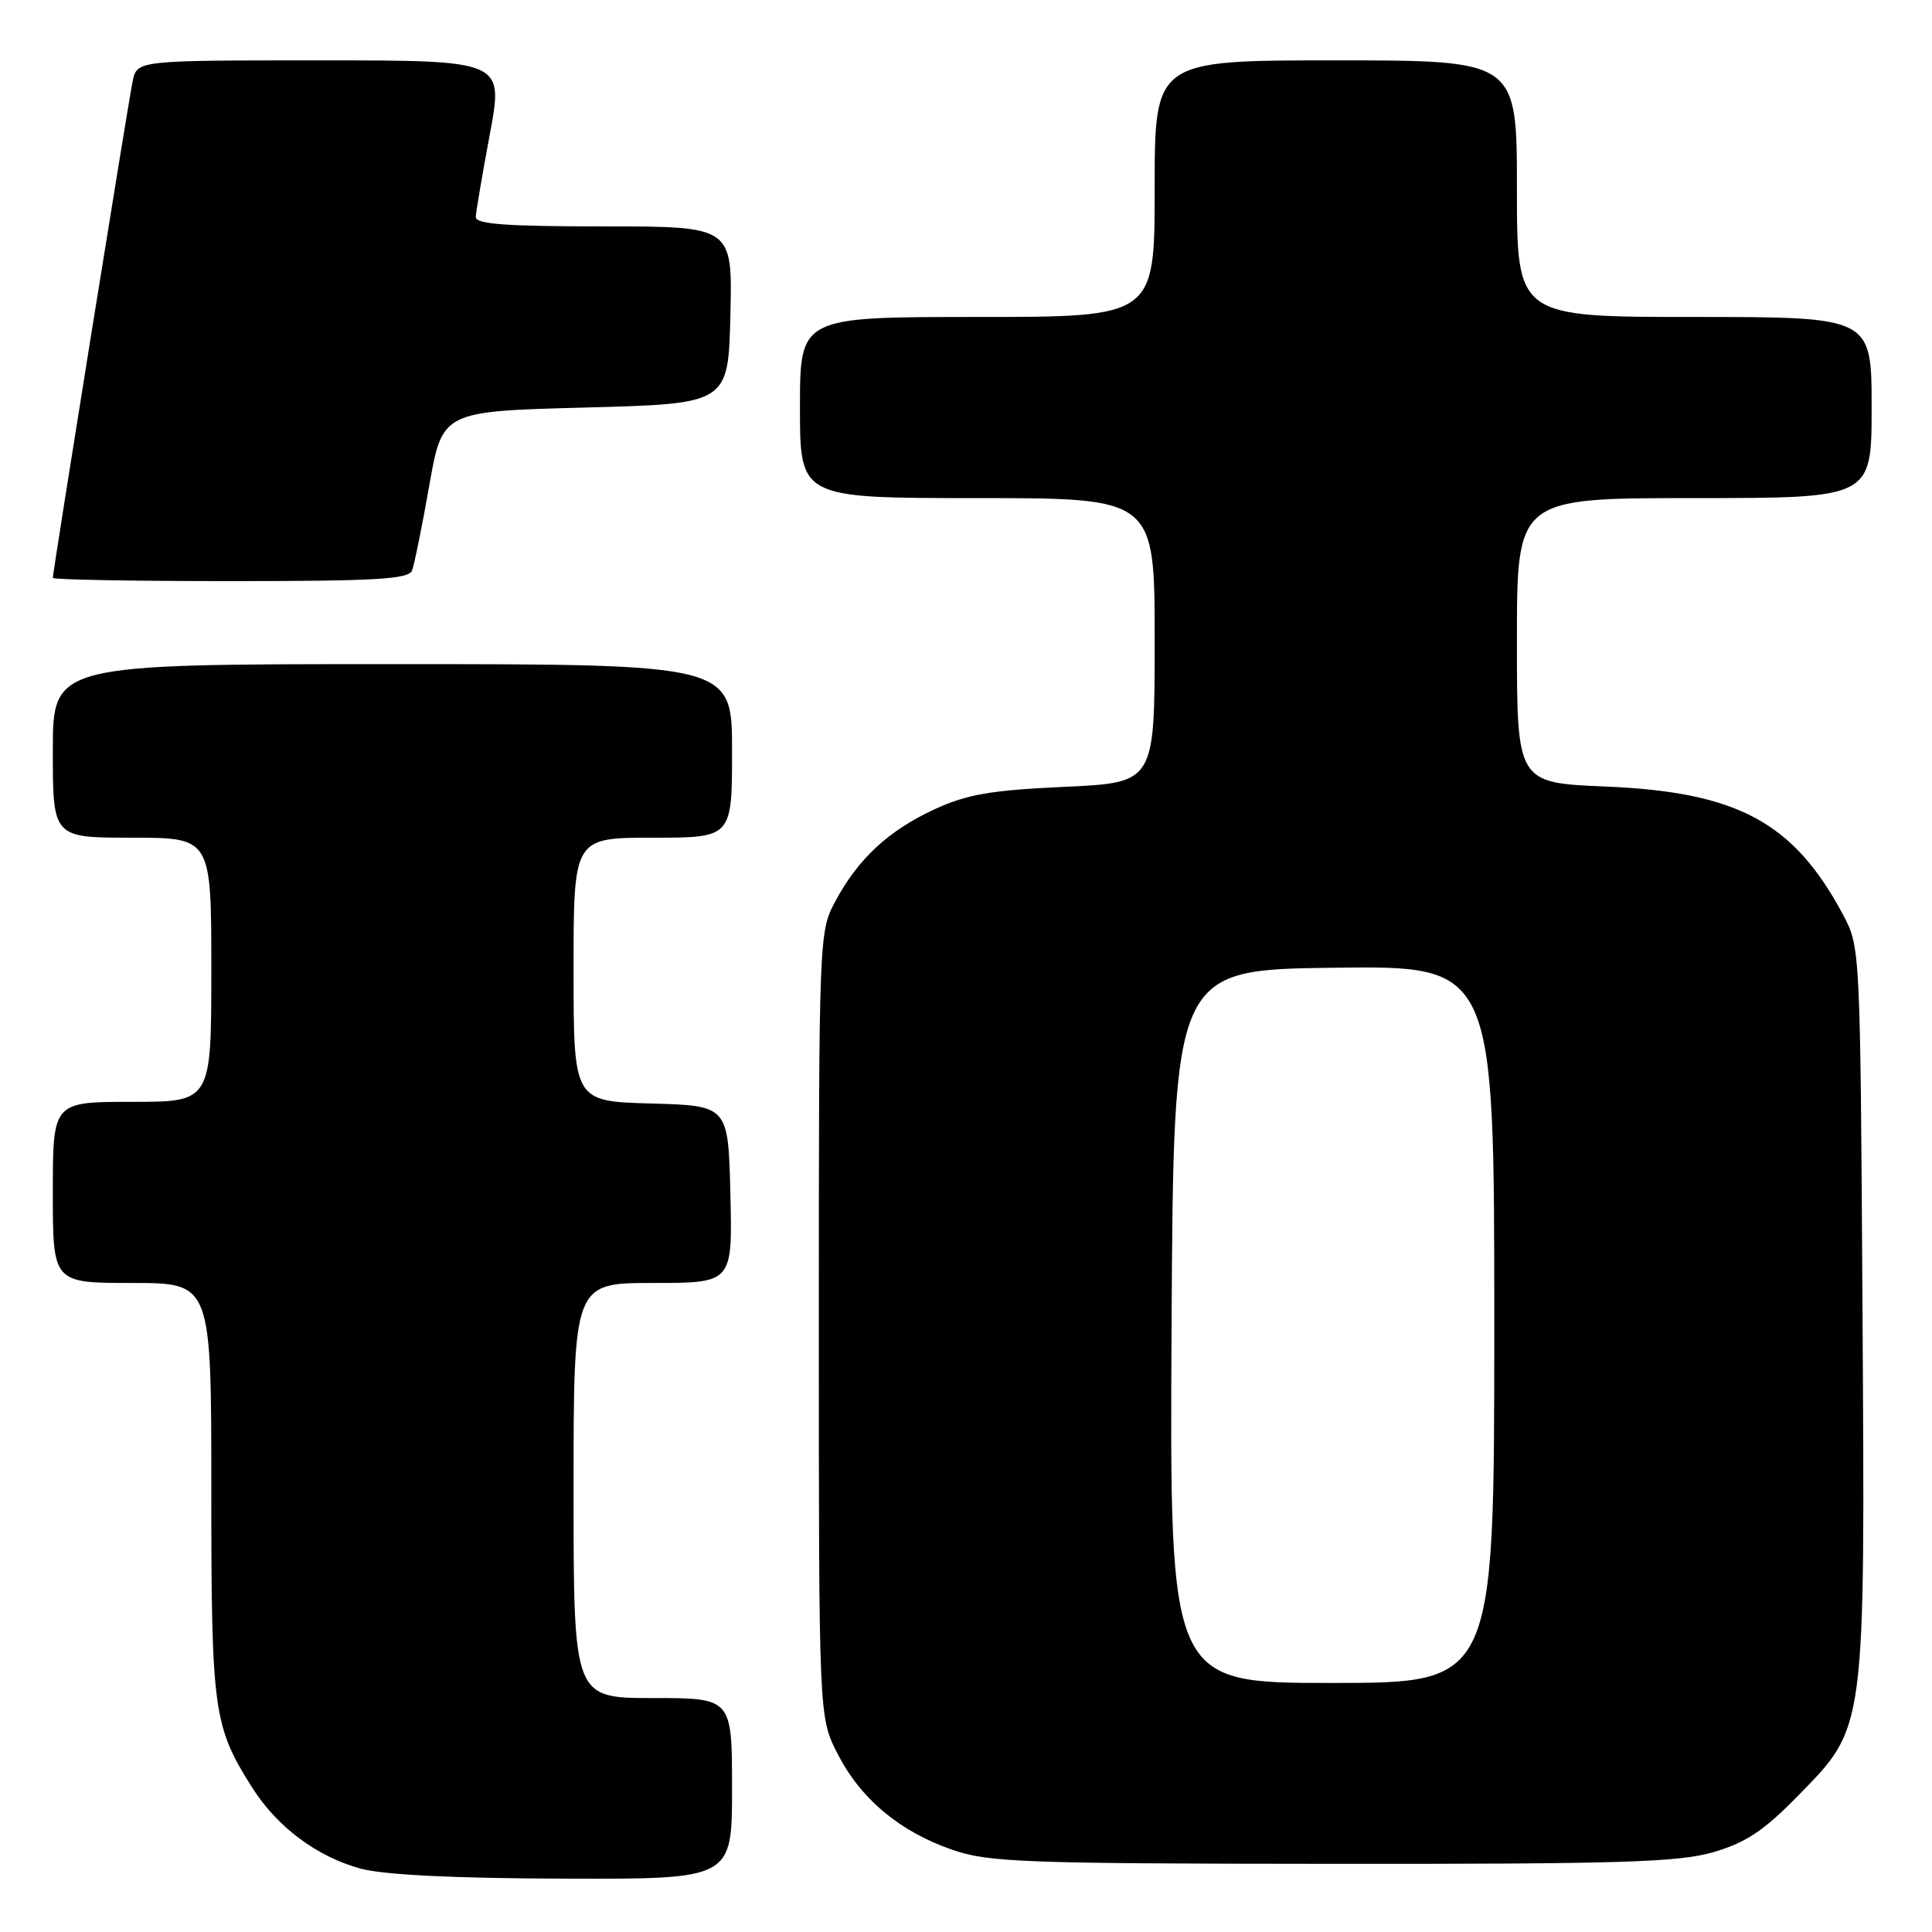 <?xml version="1.0" encoding="UTF-8" standalone="no"?>
<!DOCTYPE svg PUBLIC "-//W3C//DTD SVG 1.1//EN" "http://www.w3.org/Graphics/SVG/1.1/DTD/svg11.dtd" >
<svg xmlns="http://www.w3.org/2000/svg" xmlns:xlink="http://www.w3.org/1999/xlink" version="1.1" viewBox="0 0 256 256">
 <g >
 <path fill="currentColor"
d=" M 97.00 237.00 C 97.00 225.00 97.00 225.00 86.50 225.00 C 76.00 225.00 76.00 225.00 76.00 197.50 C 76.00 170.00 76.00 170.00 86.53 170.00 C 97.06 170.00 97.06 170.00 96.78 158.25 C 96.50 146.50 96.50 146.50 86.25 146.22 C 76.00 145.93 76.00 145.93 76.00 128.47 C 76.00 111.00 76.00 111.00 86.50 111.00 C 97.00 111.00 97.00 111.00 97.00 99.50 C 97.00 88.00 97.00 88.00 52.00 88.00 C 7.00 88.00 7.00 88.00 7.00 99.50 C 7.00 111.00 7.00 111.00 17.50 111.00 C 28.00 111.00 28.00 111.00 28.00 128.50 C 28.00 146.00 28.00 146.00 17.50 146.00 C 7.00 146.00 7.00 146.00 7.00 158.00 C 7.00 170.00 7.00 170.00 17.50 170.00 C 28.00 170.00 28.00 170.00 28.00 197.37 C 28.00 226.72 28.27 228.72 33.38 236.81 C 36.70 242.08 42.01 246.04 47.82 247.61 C 50.88 248.43 60.20 248.89 74.75 248.93 C 97.00 249.00 97.00 249.00 97.00 237.00 Z  M 227.07 245.41 C 231.33 244.16 233.73 242.57 238.19 238.00 C 247.27 228.74 247.13 229.80 246.79 173.37 C 246.50 125.64 246.49 125.49 244.21 121.20 C 237.67 108.95 230.25 104.95 212.75 104.22 C 201.00 103.73 201.00 103.73 201.00 84.86 C 201.00 66.00 201.00 66.00 224.50 66.00 C 248.00 66.00 248.00 66.00 248.00 54.00 C 248.00 42.00 248.00 42.00 224.50 42.00 C 201.00 42.00 201.00 42.00 201.00 25.00 C 201.00 8.00 201.00 8.00 177.00 8.00 C 153.00 8.00 153.00 8.00 153.00 25.00 C 153.00 42.00 153.00 42.00 129.50 42.00 C 106.00 42.00 106.00 42.00 106.00 54.00 C 106.00 66.00 106.00 66.00 129.50 66.00 C 153.00 66.00 153.00 66.00 153.00 84.85 C 153.00 103.71 153.00 103.71 141.05 104.26 C 131.24 104.71 128.15 105.25 123.80 107.25 C 117.69 110.08 113.70 113.79 110.65 119.49 C 108.53 123.45 108.50 124.21 108.50 175.53 C 108.50 227.55 108.50 227.55 111.00 232.42 C 114.08 238.40 119.23 242.70 126.20 245.11 C 131.02 246.77 135.55 246.94 176.57 246.97 C 214.90 247.00 222.45 246.76 227.07 245.41 Z  M 54.60 75.59 C 54.90 74.81 55.93 69.75 56.88 64.34 C 58.61 54.50 58.61 54.50 77.56 54.00 C 96.50 53.50 96.50 53.50 96.78 41.75 C 97.06 30.00 97.06 30.00 80.03 30.00 C 67.05 30.00 63.01 29.70 63.04 28.75 C 63.07 28.06 63.91 23.11 64.91 17.75 C 66.73 8.00 66.73 8.00 42.44 8.00 C 18.16 8.00 18.16 8.00 17.58 10.75 C 17.01 13.47 7.00 75.74 7.00 76.57 C 7.00 76.81 17.59 77.00 30.53 77.00 C 49.86 77.00 54.16 76.75 54.60 75.59 Z  M 155.24 175.75 C 155.50 128.50 155.50 128.50 176.75 128.23 C 198.00 127.96 198.00 127.96 198.00 175.48 C 198.00 223.00 198.00 223.00 176.49 223.00 C 154.98 223.00 154.98 223.00 155.24 175.75 Z "/>
</g>
</svg>